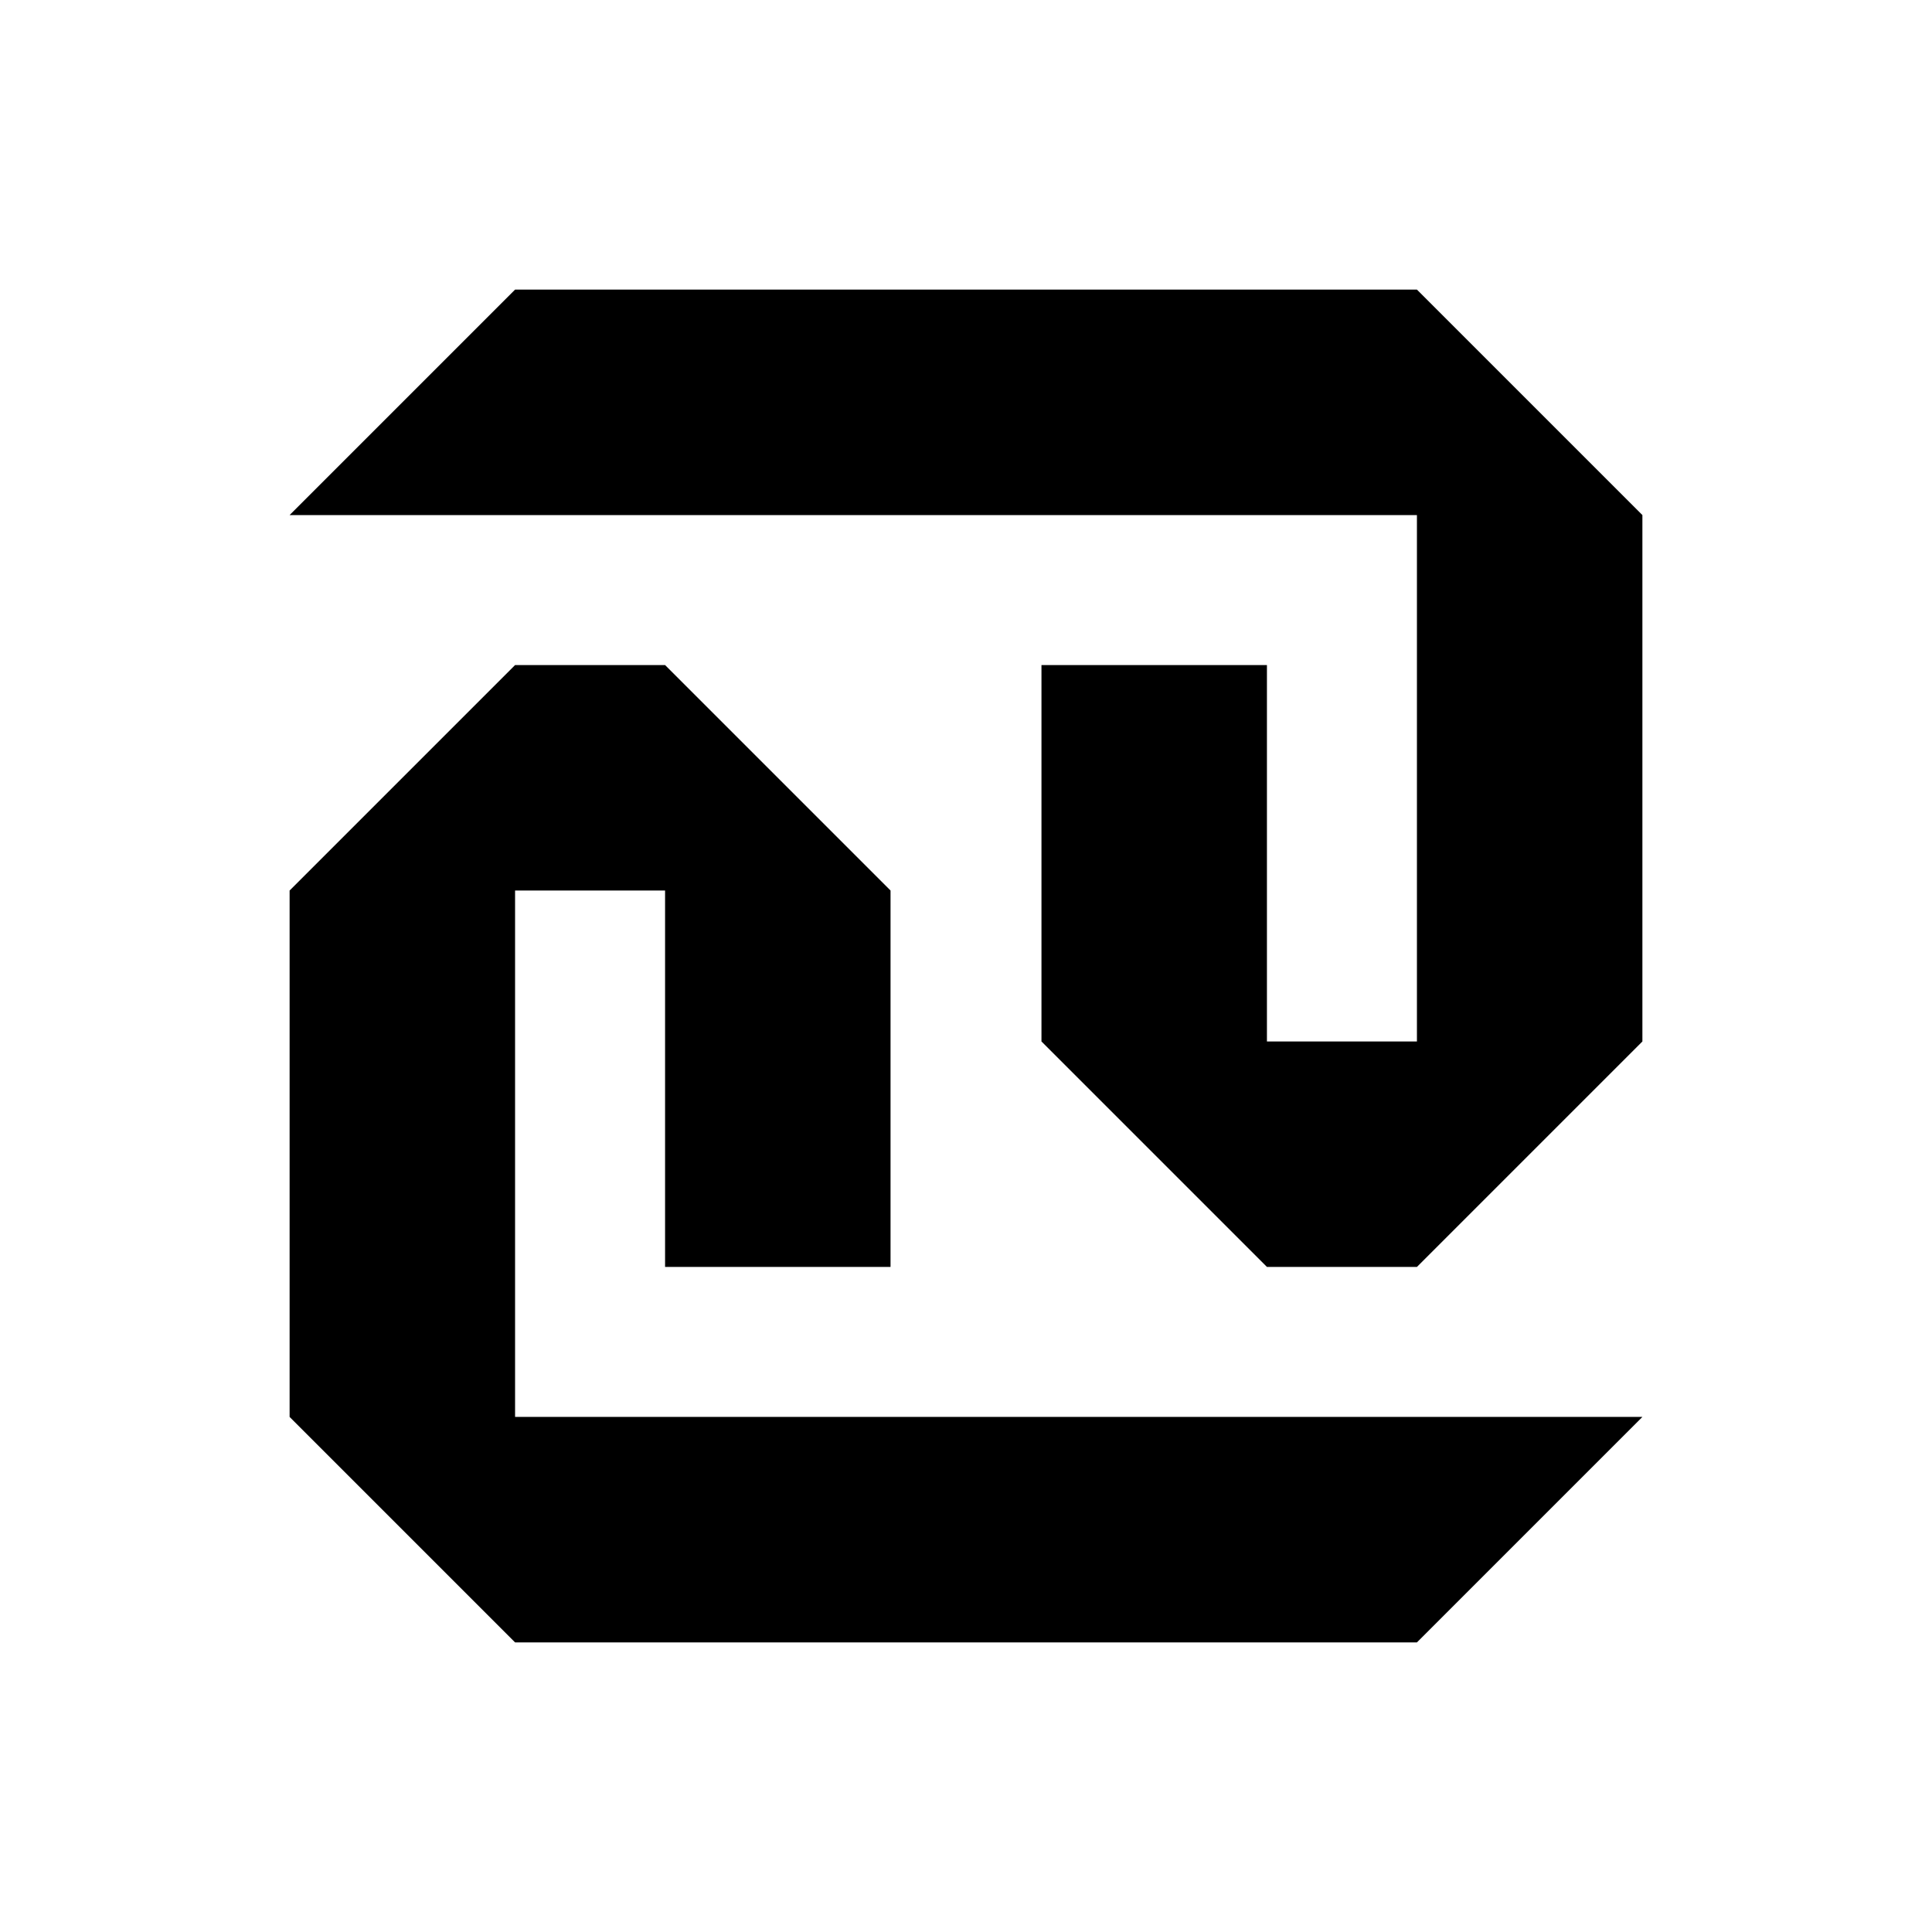 <!-- Generated by IcoMoon.io -->
<svg version="1.1" xmlns="http://www.w3.org/2000/svg" width="1024" height="1024" viewBox="0 0 1024 1024">
<title></title>
<g id="icomoon-ignore">
</g>
<path d="M153.5 273l119.5-119.5h478l119.5 119.5v279l-119.5 119.5h-79.5l-119.5-119.5v-199.5h119.5v199.5h79.5v-279h-597.5zM273 751v-279h79.5v199.5h119.5v-199.5l-119.5-119.5h-79.5l-119.5 119.5v279l119.5 119.5h478l119.5-119.5h-597.5z"></path>
</svg>
